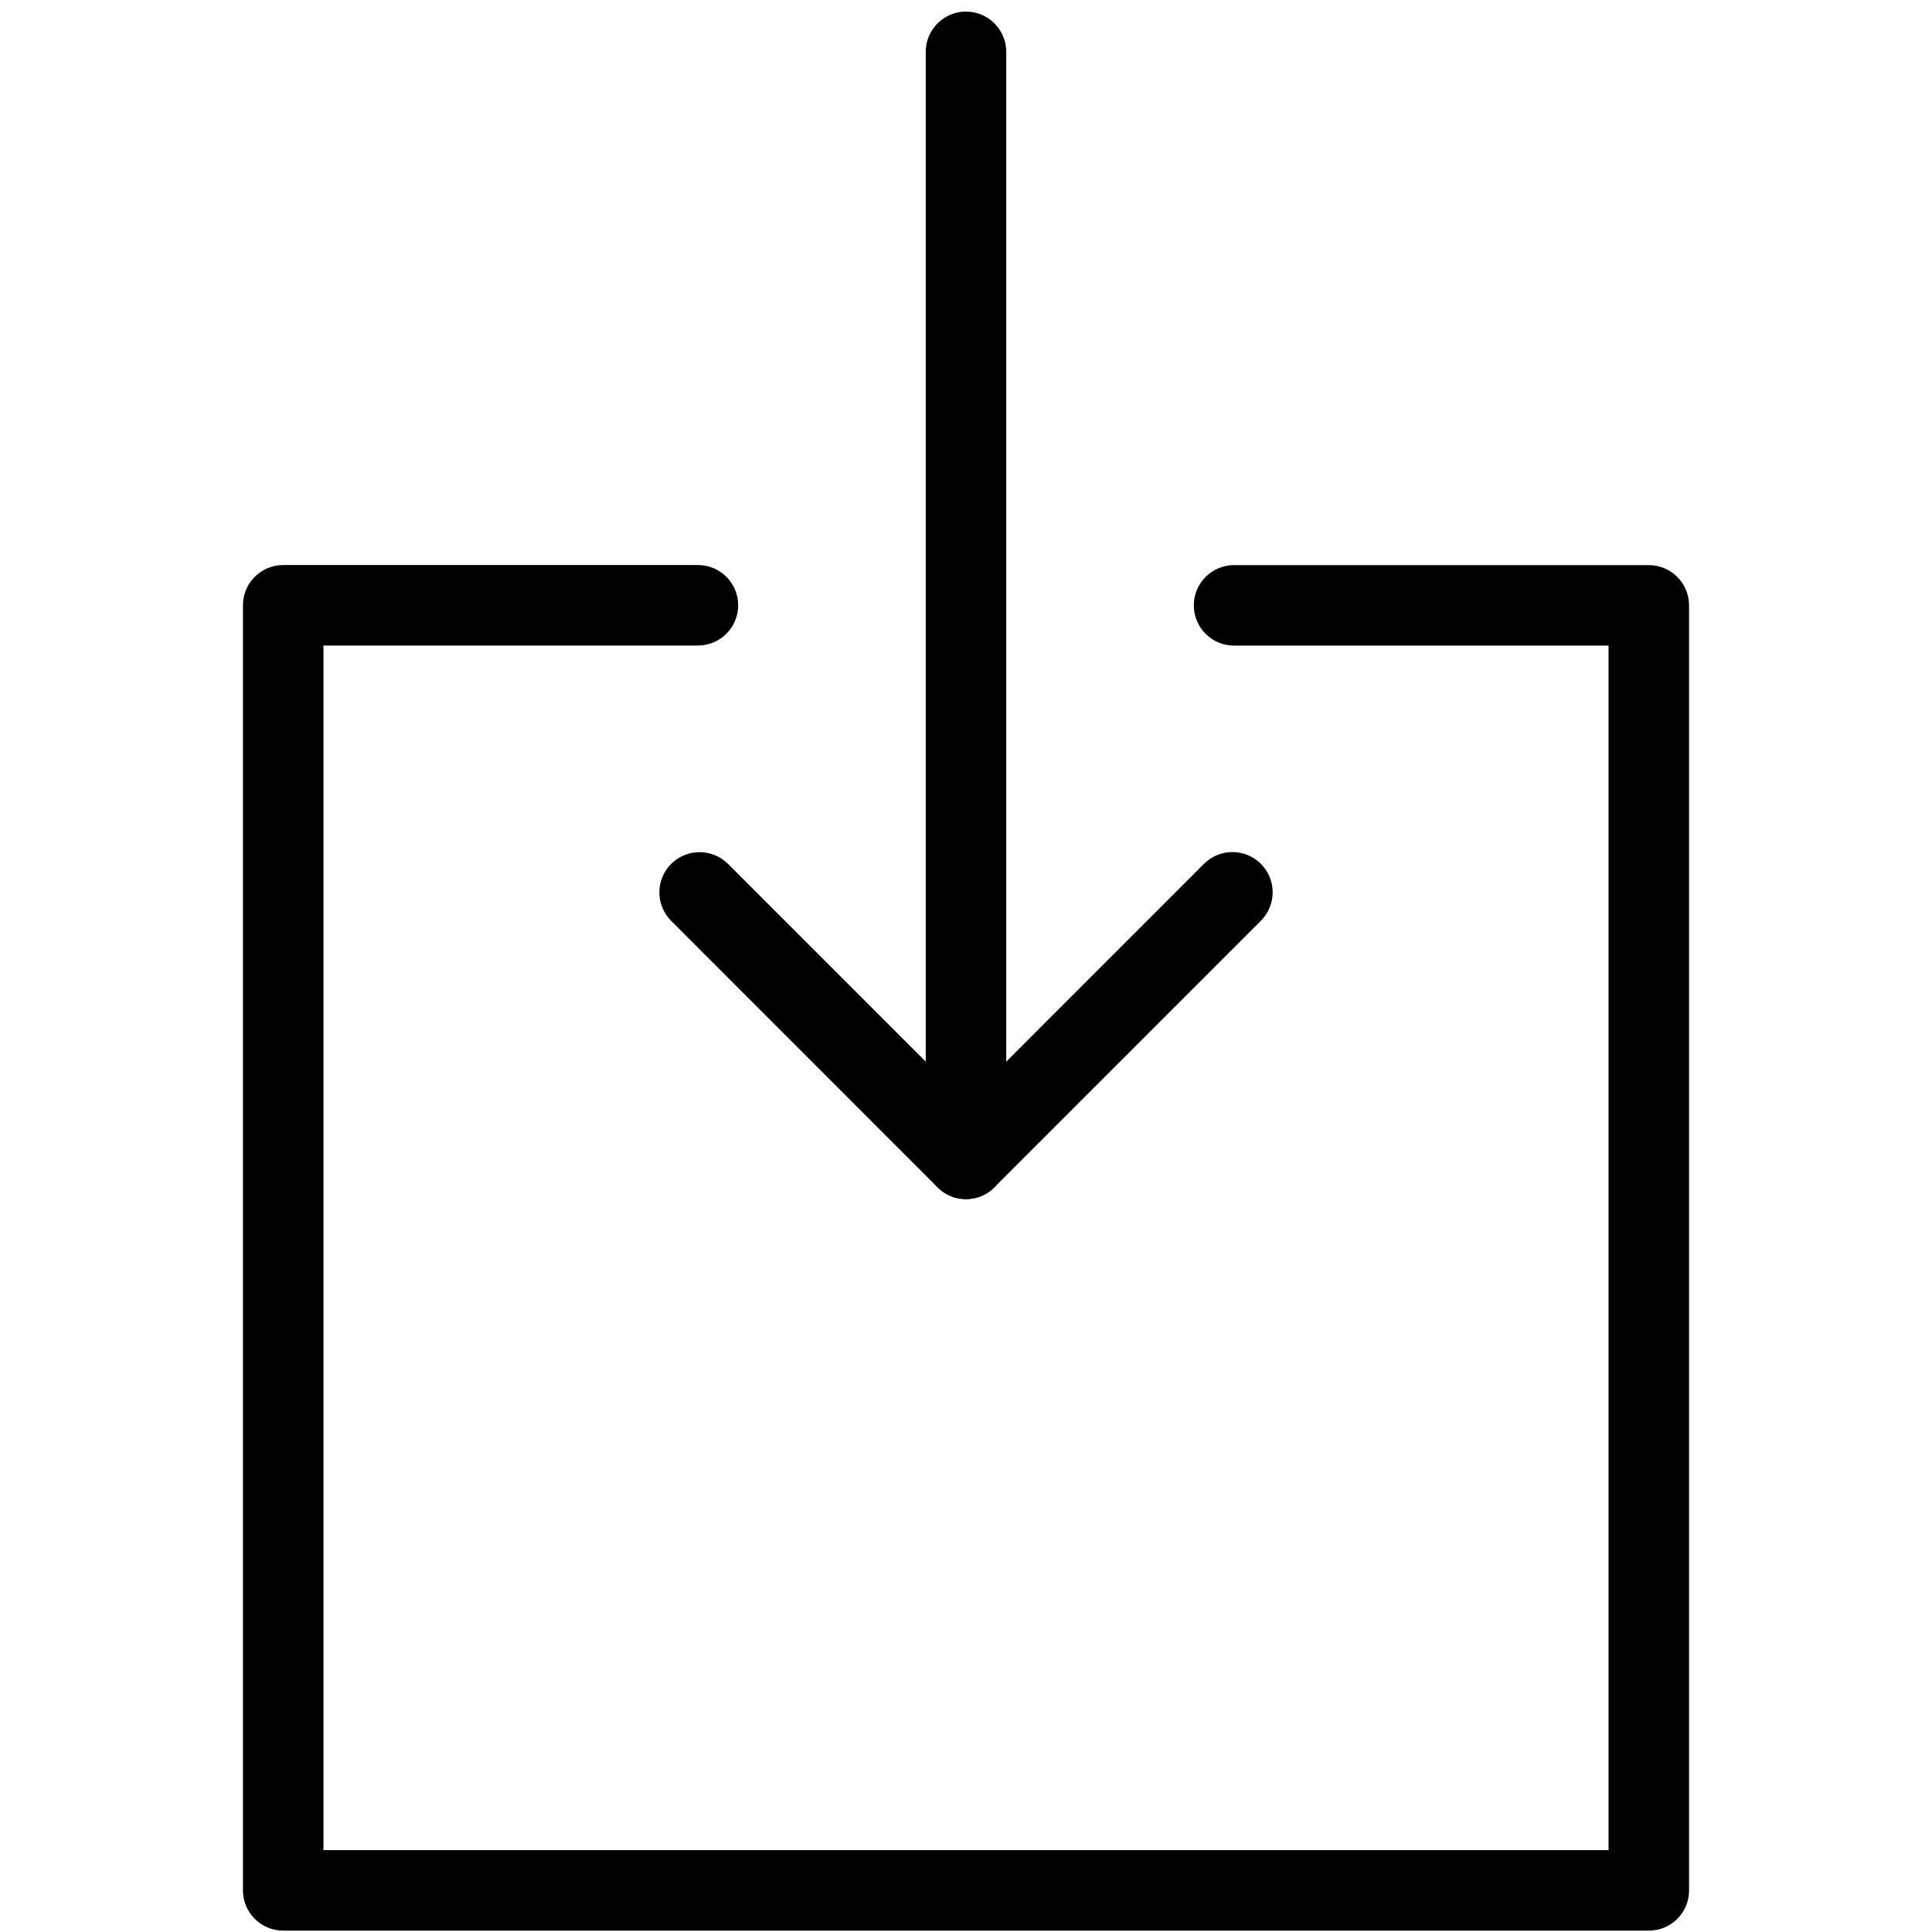 <?xml version="1.0" encoding="utf-8"?>
<!-- Generator: Adobe Illustrator 18.1.0, SVG Export Plug-In . SVG Version: 6.00 Build 0)  -->
<svg version="1.1" id="Layer_1" xmlns="http://www.w3.org/2000/svg" xmlns:xlink="http://www.w3.org/1999/xlink" x="0px" y="0px"
	 width="24px" height="24px" viewBox="0 0 24 24" enable-background="new 0 0 24 24" xml:space="preserve">
<g>
	<path d="M12,14.896c-0.276,0-0.5-0.224-0.5-0.5V0.644c0-0.276,0.224-0.5,0.5-0.5s0.5,0.224,0.5,0.5v13.752
		C12.5,14.672,12.276,14.896,12,14.896z"/>
	<path d="M12,14.896c-0.133,0-0.26-0.053-0.353-0.146L8.337,11.439c-0.195-0.195-0.195-0.512,0-0.707
		s0.512-0.195,0.707,0L12,13.688l2.956-2.957c0.195-0.195,0.512-0.195,0.707,0s0.195,0.512,0,0.707l-3.31,3.31
		C12.26,14.843,12.133,14.896,12,14.896z"/>
	<path d="M20.482,23.983H3.518c-0.276,0-0.5-0.224-0.5-0.5V7.519c0-0.276,0.224-0.5,0.5-0.5h5.152
		c0.276,0,0.5,0.224,0.5,0.5s-0.224,0.5-0.5,0.5H4.018v14.964h15.964V8.02h-4.652c-0.276,0-0.5-0.224-0.5-0.5
		s0.224-0.5,0.5-0.5h5.152c0.276,0,0.5,0.224,0.5,0.5v15.964C20.982,23.76,20.759,23.983,20.482,23.983z"/>
</g>
<rect y="0" fill="none" width="24" height="24"/>
</svg>
